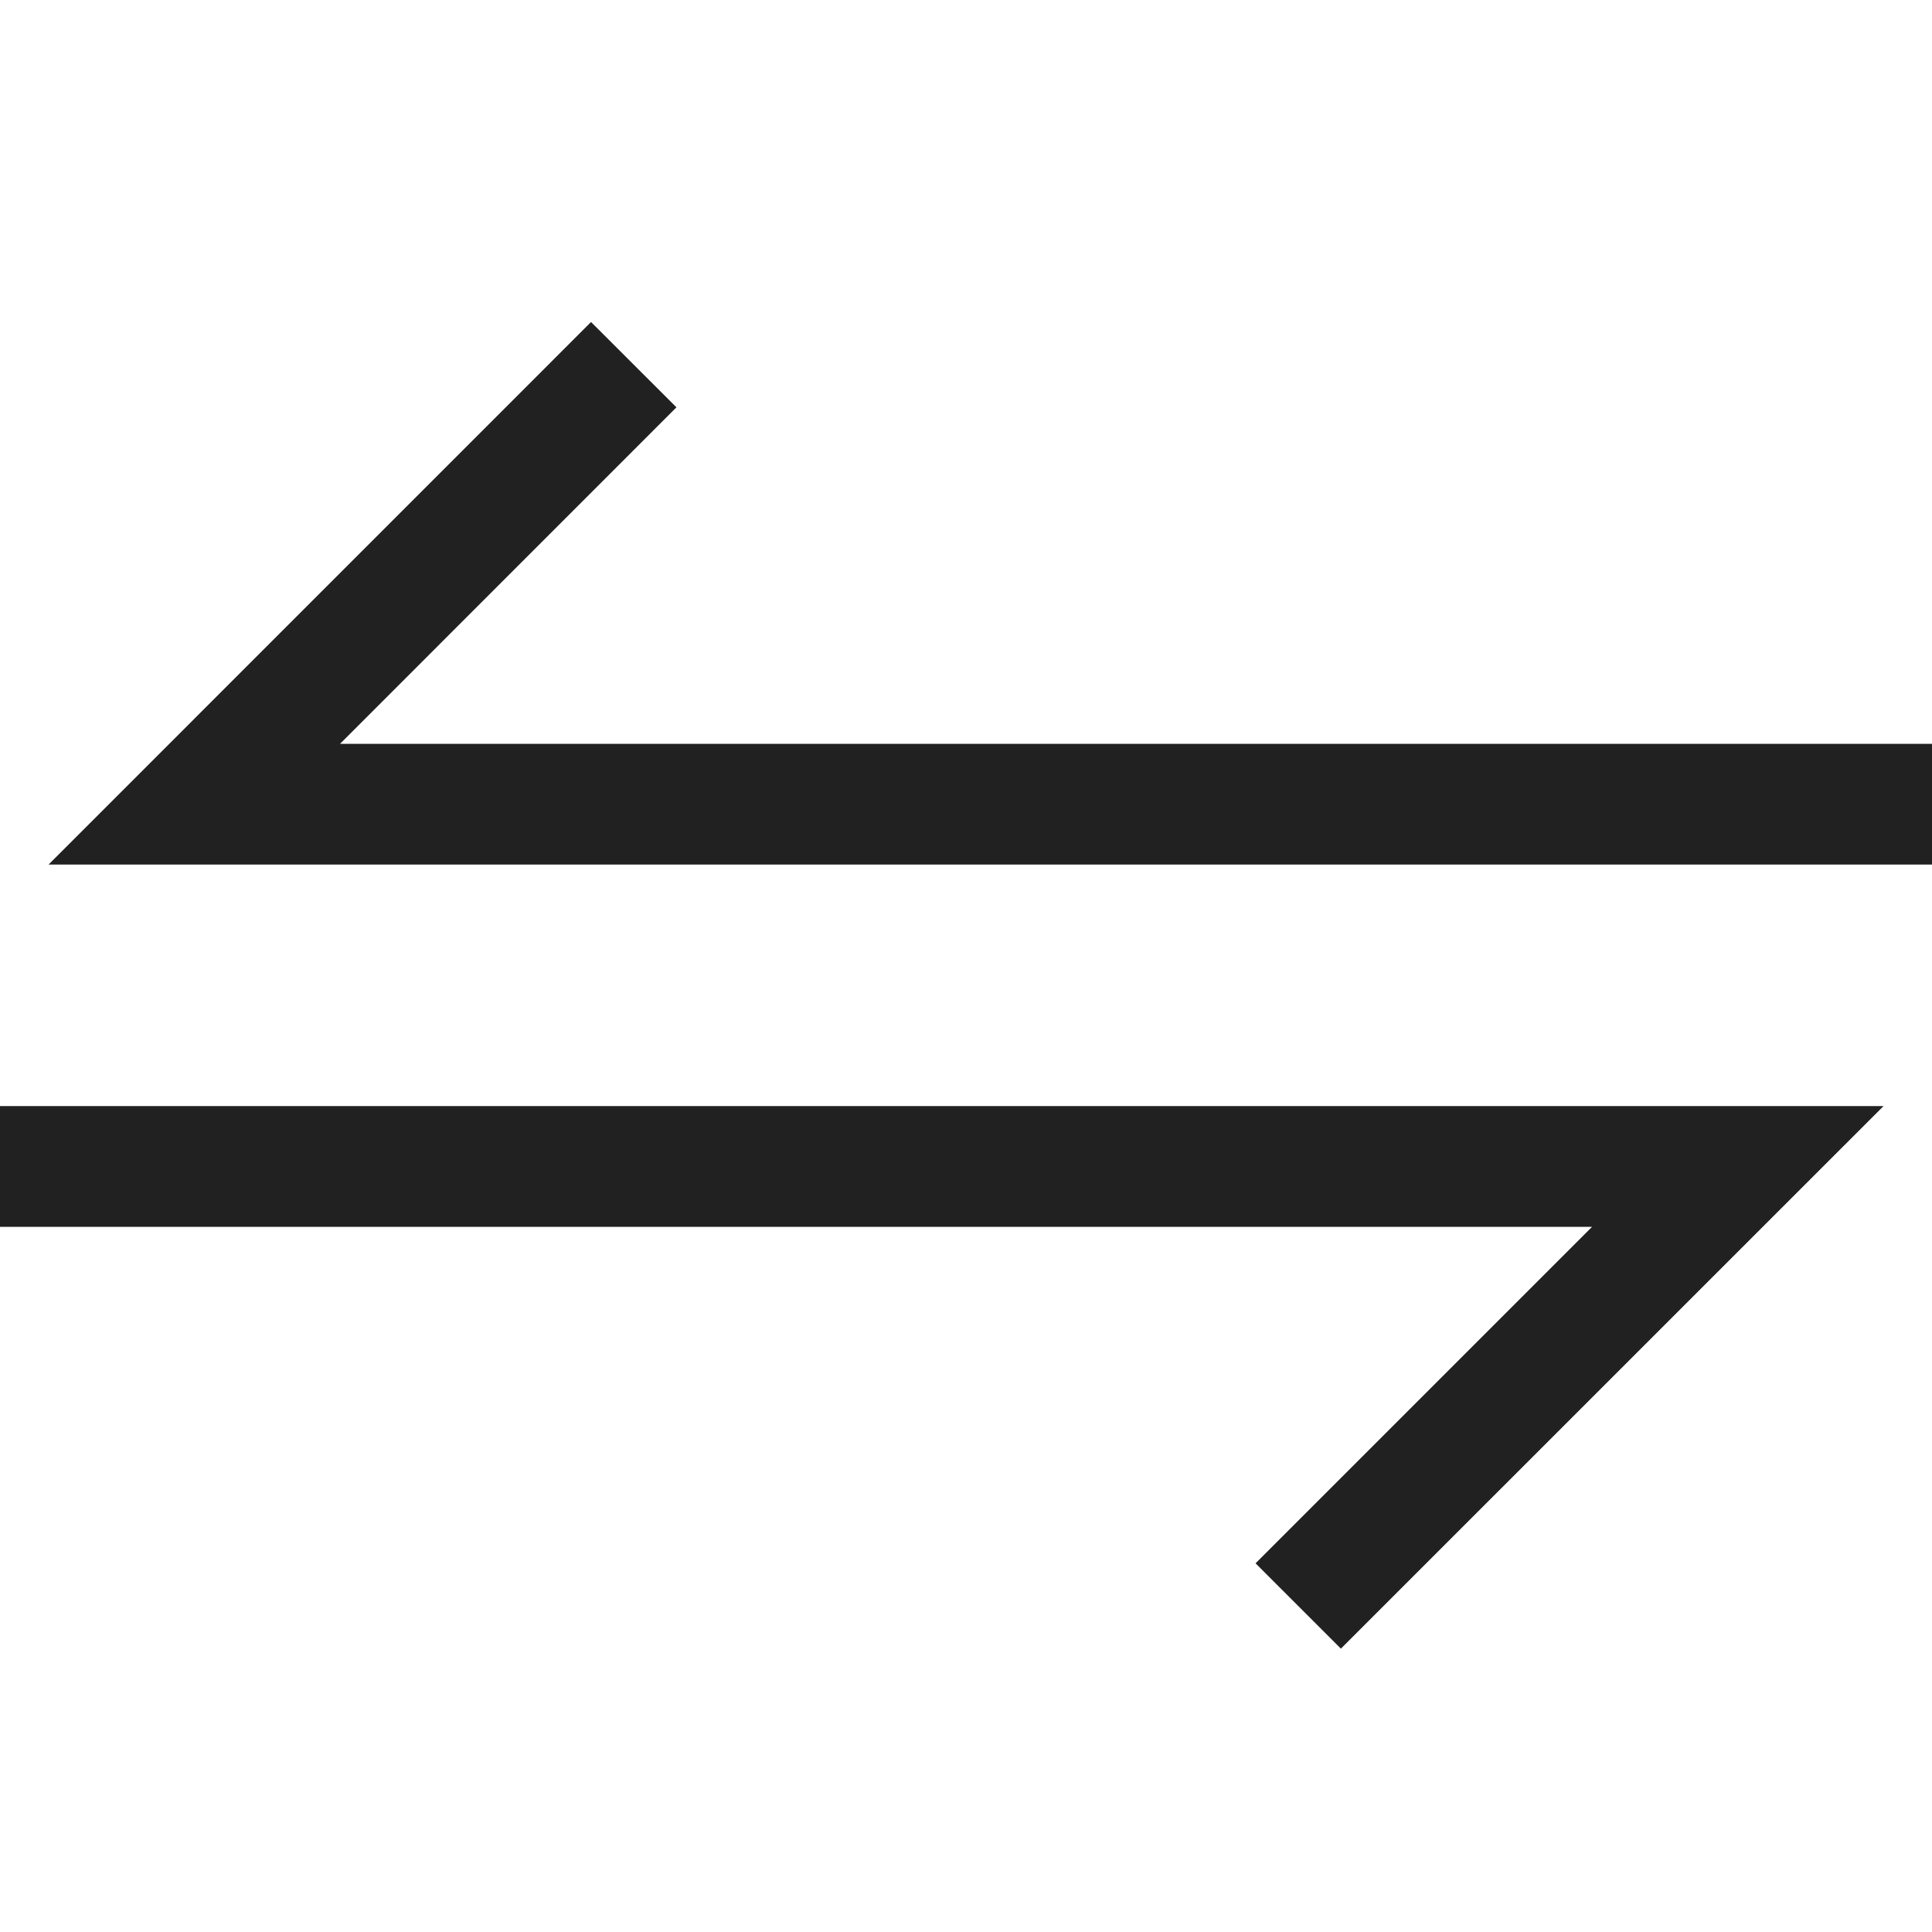 <?xml version="1.0" encoding="UTF-8" standalone="no"?>
<svg width="24px" height="24px" viewBox="0 0 24 24" version="1.1" xmlns="http://www.w3.org/2000/svg" xmlns:xlink="http://www.w3.org/1999/xlink">
    <!-- Generator: Sketch 40.3 (33839) - http://www.bohemiancoding.com/sketch -->
    <title>Convert</title>
    <desc>Created with Sketch.</desc>
    <defs></defs>
    <g id="Outline-v2" stroke="none" stroke-width="1" fill="none" fill-rule="evenodd">
        <g id="Convert" fill="#212121">
            <path d="M7.342,4 L0.603,10.74 L24,10.74 L24,9.24 L4.224,9.24 L8.403,5.06 L7.342,4 Z M0,13.74 L0,15.24 L19.777,15.24 L15.597,19.42 L16.657,20.48 L23.398,13.74 L0,13.74 Z" id="Combined-Shape"></path>
        </g>
    </g>
</svg>